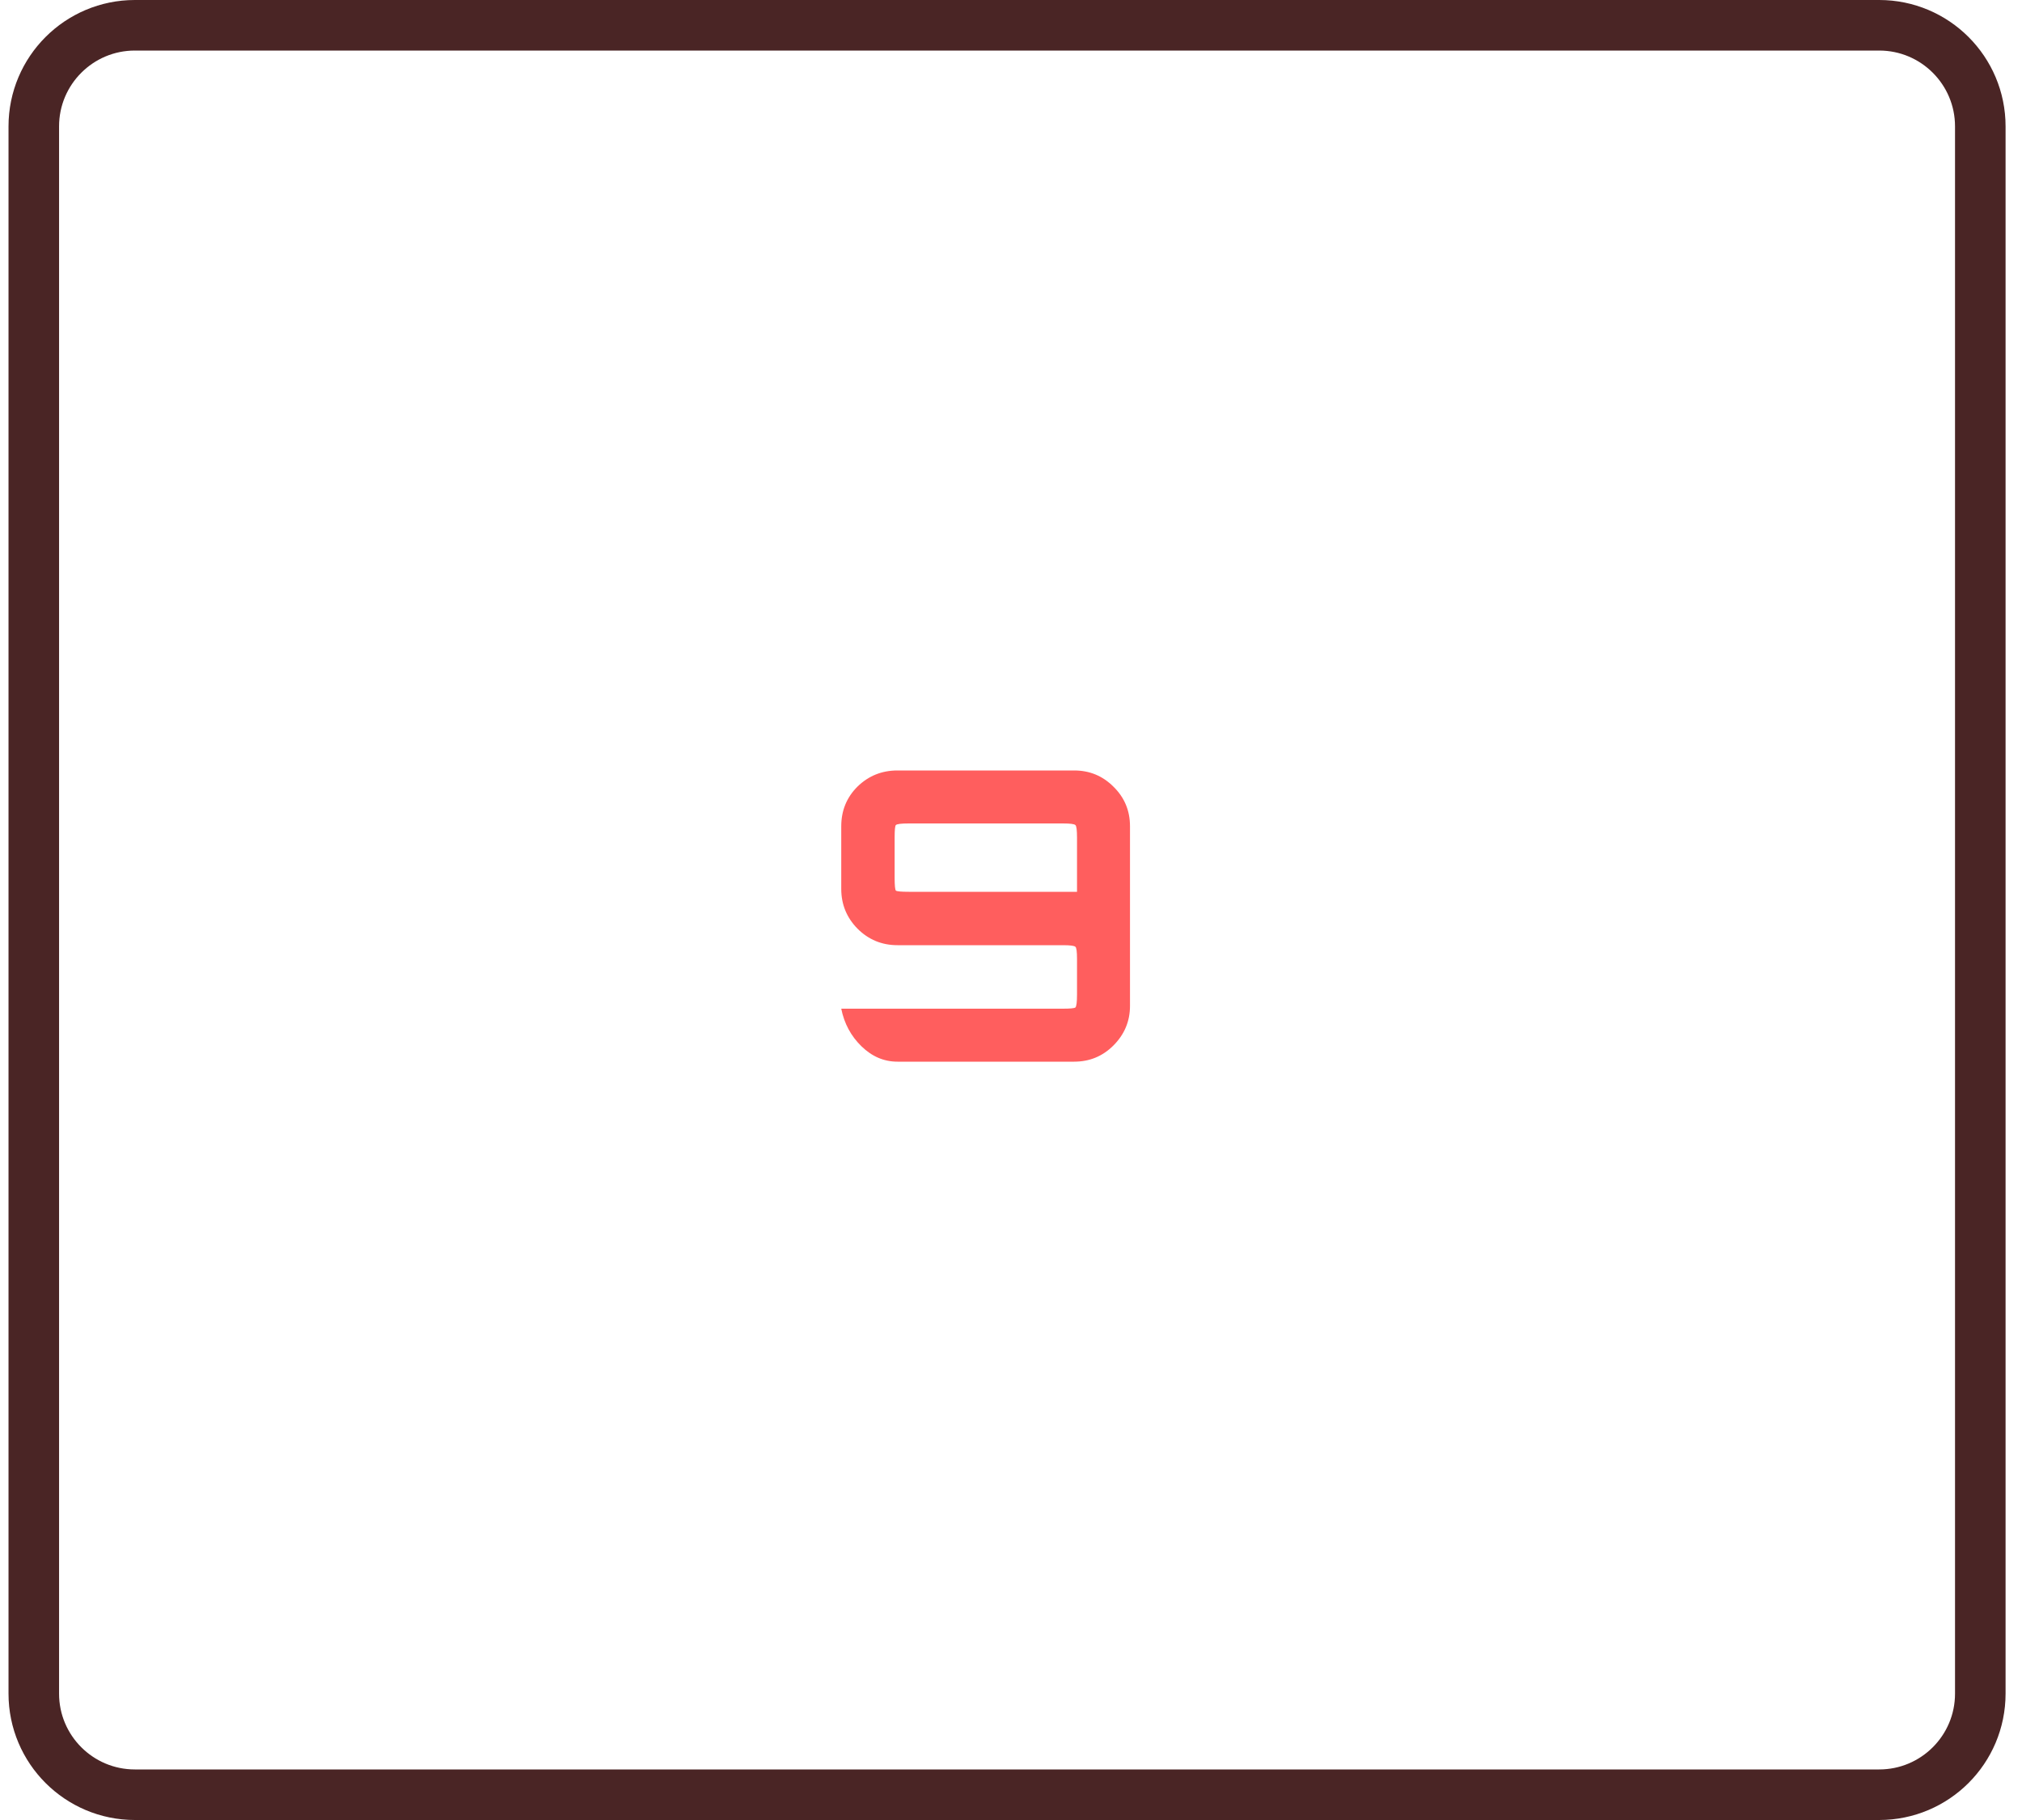 <svg viewBox="0 0 80 72" preserveAspectRatio="none" fill="none" xmlns="http://www.w3.org/2000/svg">
<g id="svg-nine">
<path id="Rectangle 1" d="M5.337 1H74.35C76.559 1 78.35 2.791 78.35 5V67C78.35 69.209 76.559 71 74.35 71H5.337C3.128 71 1.337 69.209 1.337 67V5C1.337 2.791 3.128 1 5.337 1Z" stroke="#4A2525" stroke-width="2"/>
<path id="9" d="M35.508 42C34.974 42 34.5 41.797 34.084 41.392C33.668 40.987 33.401 40.491 33.284 39.904H42.052C42.34 39.904 42.505 39.888 42.548 39.856C42.59 39.813 42.612 39.643 42.612 39.344V37.936C42.612 37.648 42.59 37.488 42.548 37.456C42.505 37.413 42.34 37.392 42.052 37.392H35.508C34.889 37.392 34.361 37.173 33.924 36.736C33.497 36.299 33.284 35.776 33.284 35.168V32.688C33.284 32.069 33.497 31.547 33.924 31.12C34.361 30.693 34.889 30.48 35.508 30.48H42.5C43.108 30.48 43.625 30.693 44.052 31.12C44.489 31.547 44.708 32.069 44.708 32.688V39.792C44.708 40.4 44.489 40.923 44.052 41.36C43.625 41.787 43.108 42 42.5 42H35.508ZM35.956 35.28H42.612V33.136C42.612 32.837 42.59 32.672 42.548 32.64C42.505 32.597 42.34 32.576 42.052 32.576H35.956C35.657 32.576 35.486 32.597 35.444 32.64C35.412 32.672 35.396 32.837 35.396 33.136V34.72C35.396 35.019 35.412 35.189 35.444 35.232C35.486 35.264 35.657 35.28 35.956 35.28Z" fill="#FF5E5E"/>
</g>
</svg>

